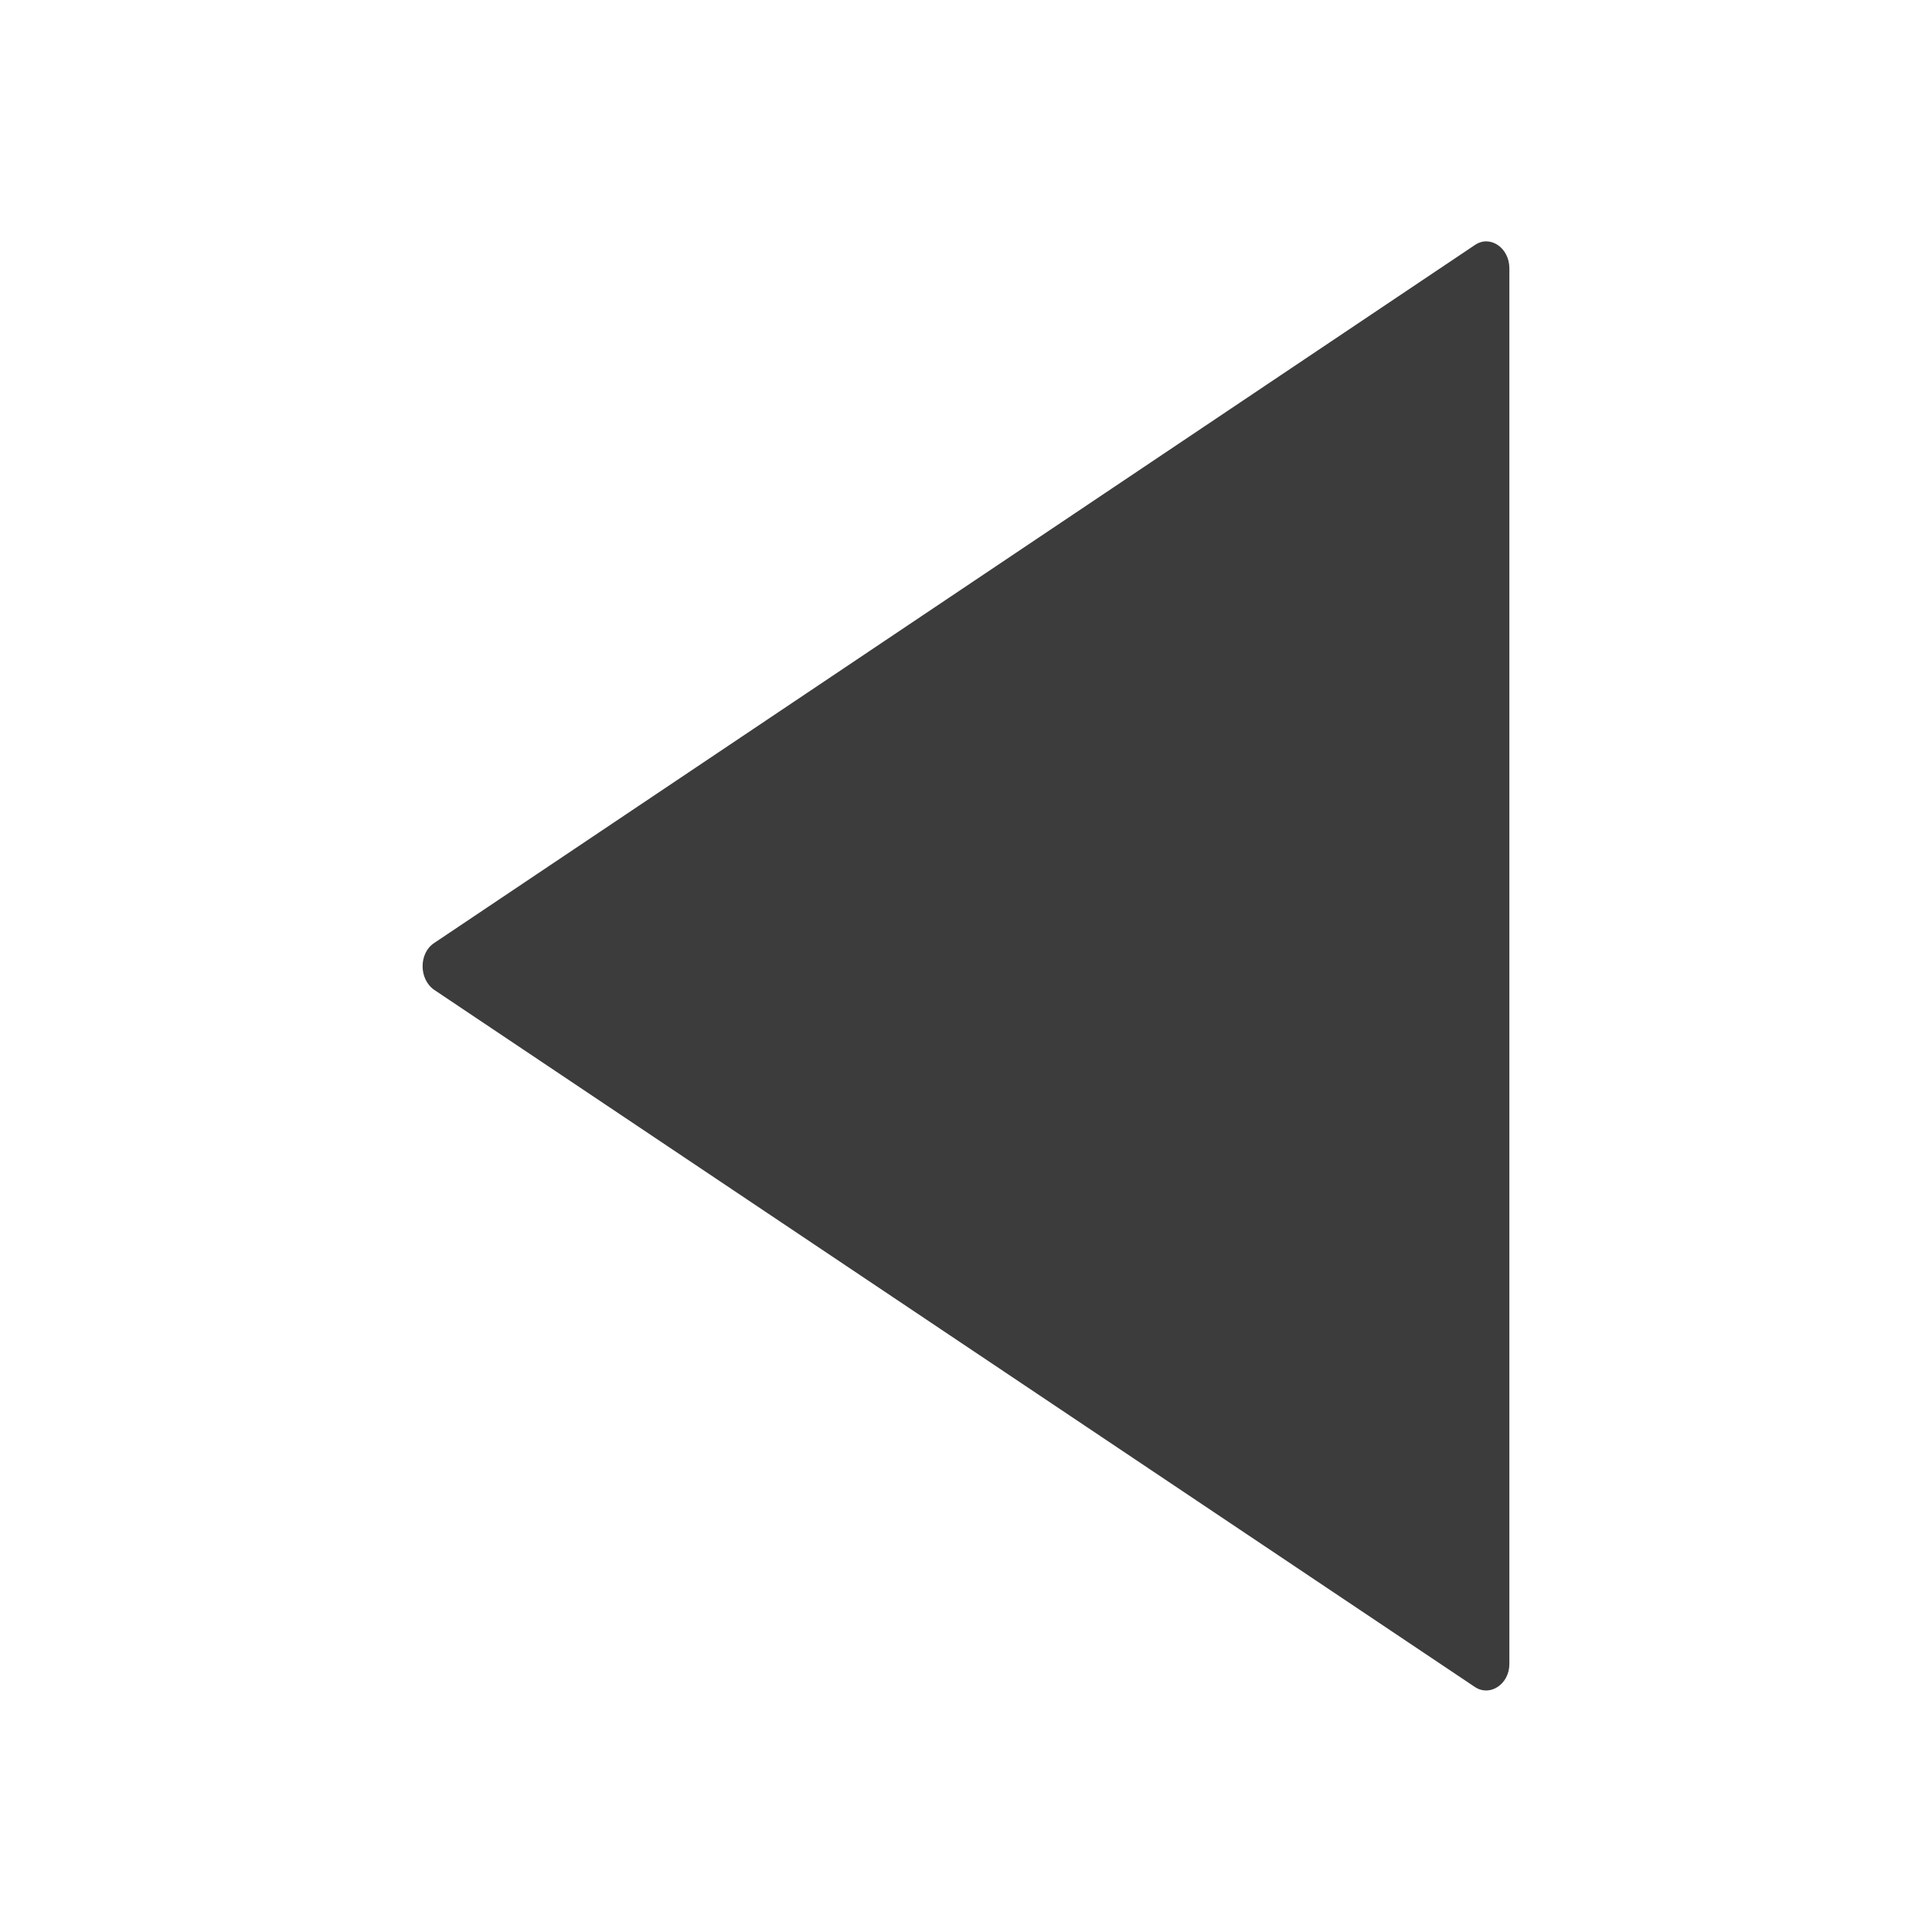 <svg xmlns="http://www.w3.org/2000/svg" width="16" height="16" fill="none" viewBox="0 0 16 16">
  <path fill="#3D3C3C" d="m3.595 8.197 8.618 5.773c.126.085.287-.022.287-.19V2.222c0-.17-.16-.28-.287-.192L3.595 7.81c-.127.084-.127.298 0 .387Z"/>
</svg>
